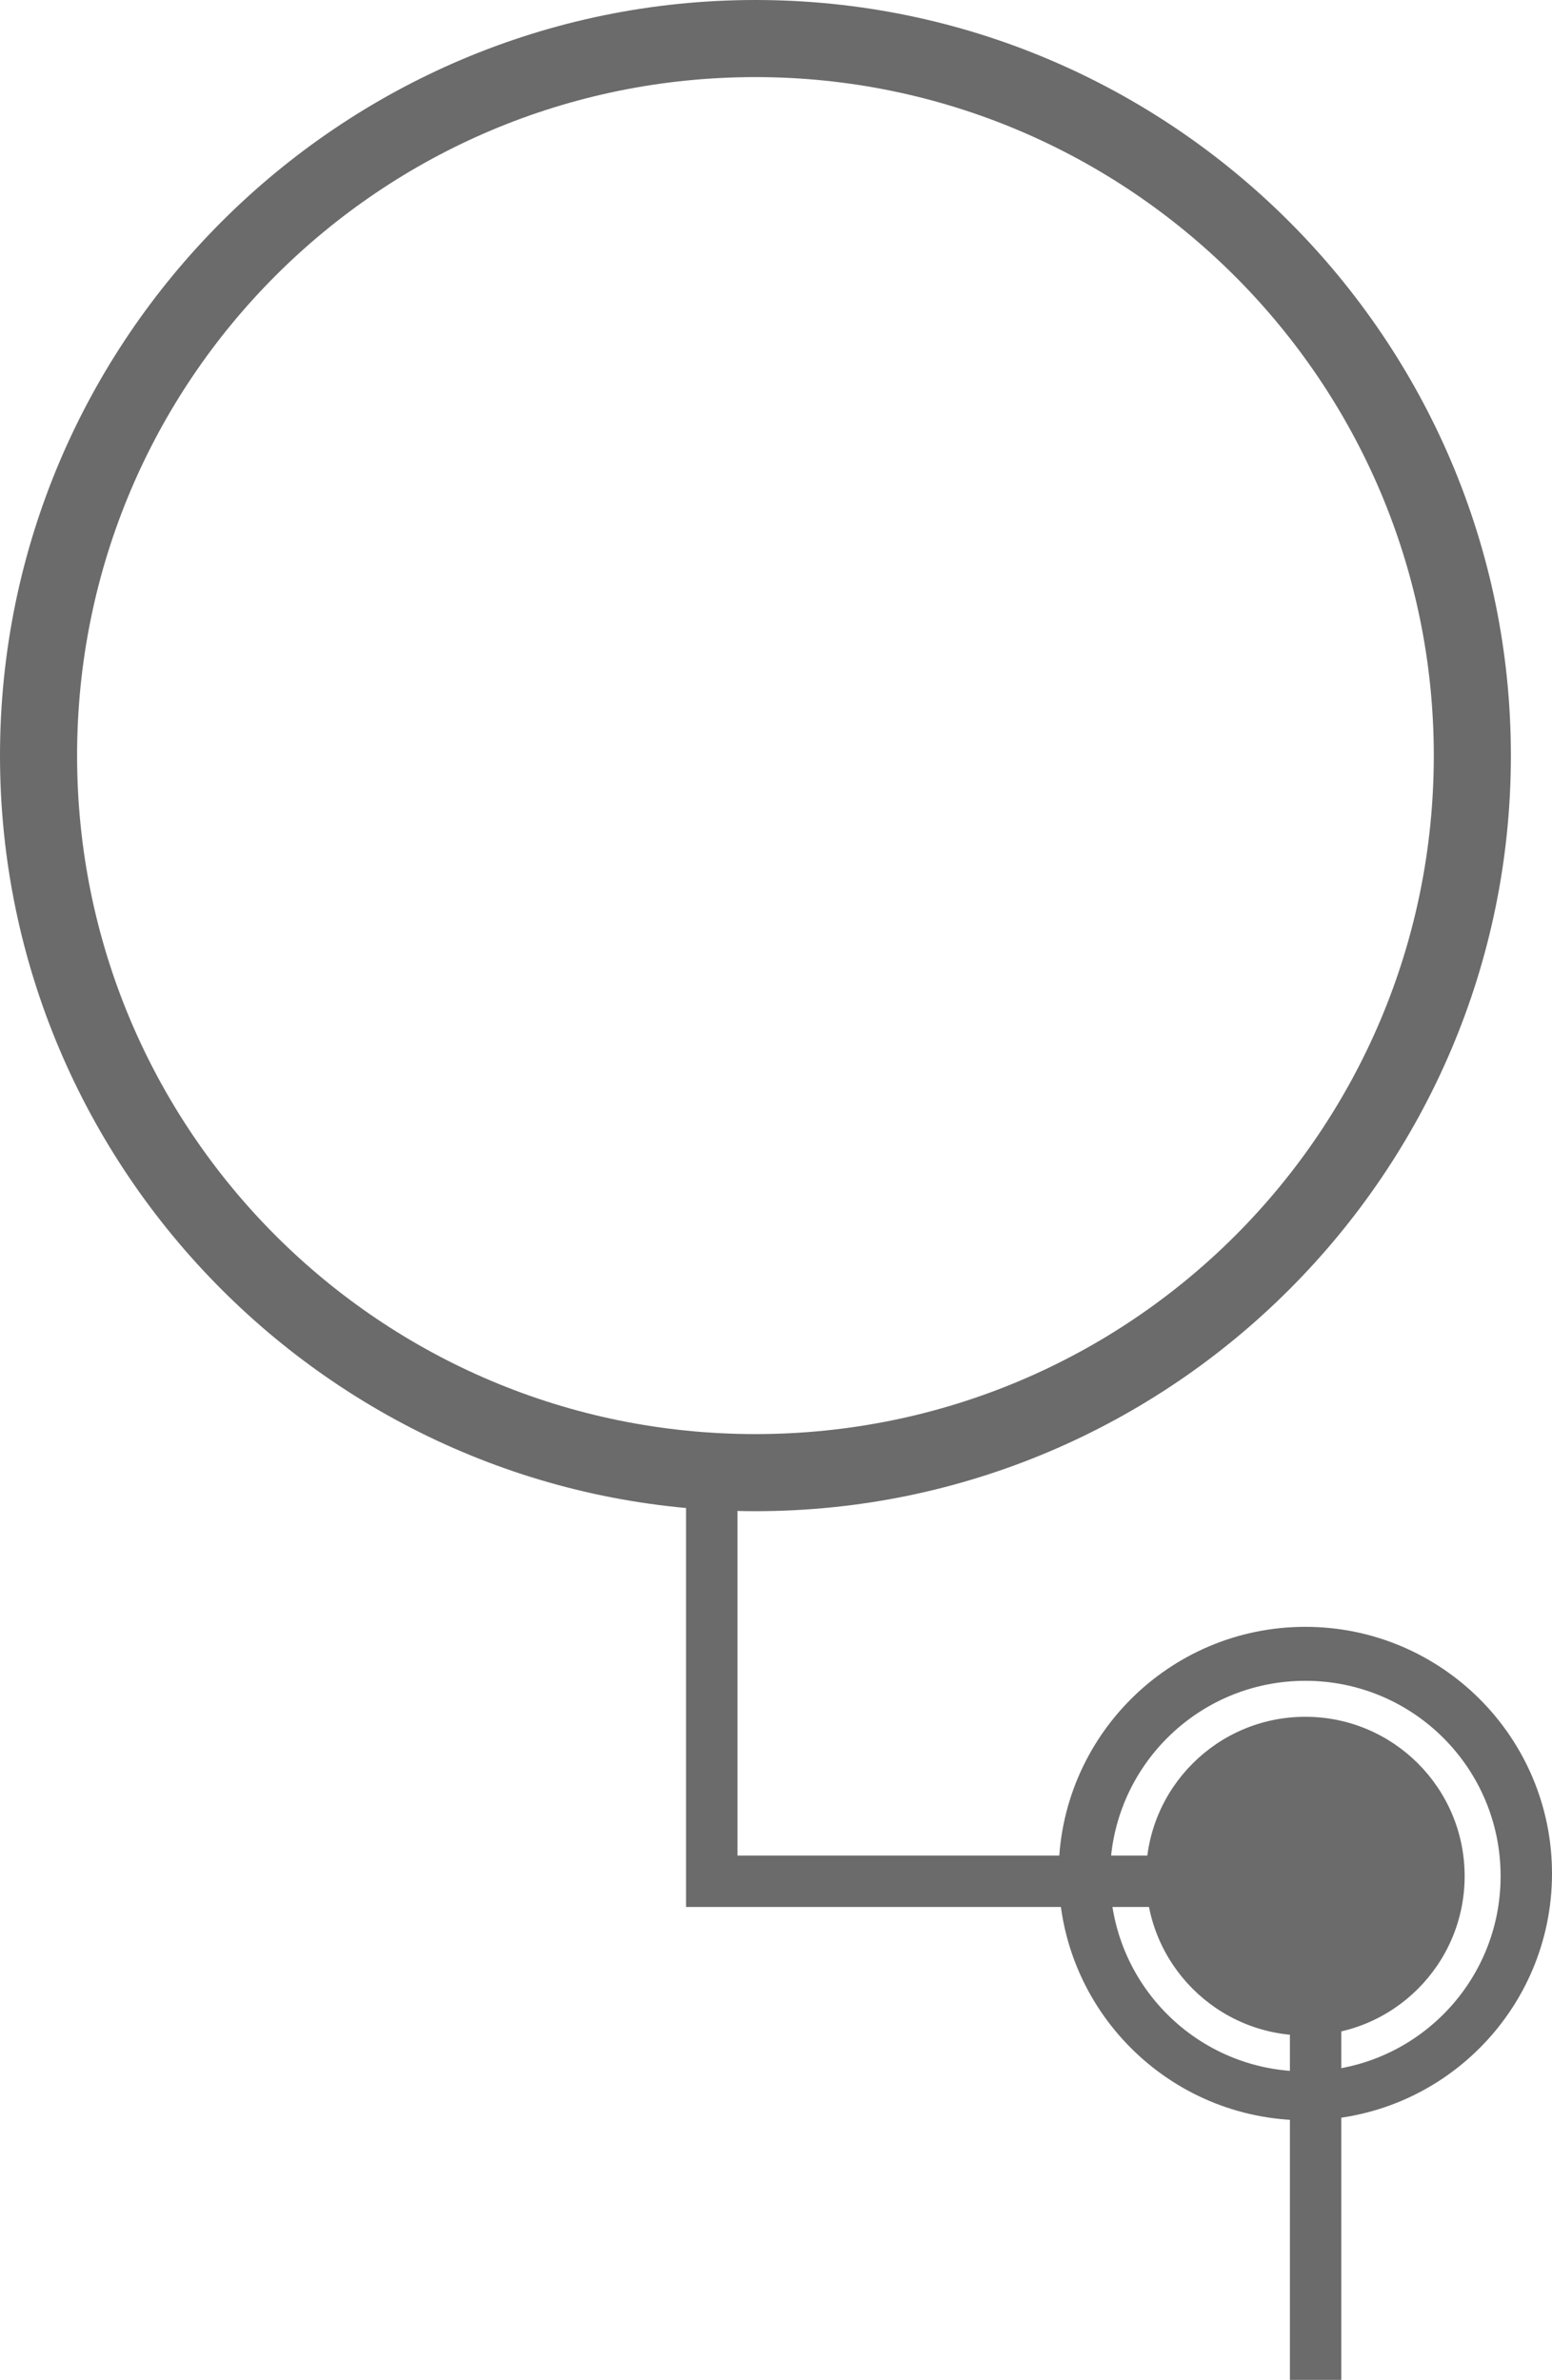 <?xml version="1.0" encoding="utf-8"?>
<!-- Generator: Adobe Illustrator 19.0.0, SVG Export Plug-In . SVG Version: 6.00 Build 0)  -->
<svg version="1.1" id="Capa_1" xmlns="http://www.w3.org/2000/svg" xmlns:xlink="http://www.w3.org/1999/xlink" x="0px" y="0px"
	 viewBox="0 0 60.4 92.6" style="enable-background:new 0 0 60.4 92.6;" xml:space="preserve">
<style type="text/css">
	.st0{fill:#6B6B6B;}
</style>
<g id="XMLID_1_">
	<g id="XMLID_7102_">
		<path id="XMLID_7649_" class="st0" d="M50.8,82.5c-5.3,0-9.6-4.3-9.6-9.6c0-5.3,4.3-9.6,9.6-9.6c5.3,0,9.6,4.3,9.6,9.6
			C60.4,78.2,56.1,82.5,50.8,82.5z M50.8,65.4c-4.2,0-7.6,3.4-7.6,7.6s3.4,7.6,7.6,7.6s7.6-3.4,7.6-7.6S55,65.4,50.8,65.4z"/>
		<circle id="XMLID_7103_" class="st0" cx="50.8" cy="73" r="6.2"/>
	</g>
	<g id="XMLID_9895_">
		<path id="XMLID_9875_" class="st0" d="M29.4,58.8C13.2,58.8,0,45.6,0,29.4S13.2,0,29.4,0c16.2,0,29.4,13.2,29.4,29.4
			S45.6,58.8,29.4,58.8z M29.4,3C14.8,3,3,14.8,3,29.4s11.8,26.4,26.4,26.4c14.6,0,26.4-11.8,26.4-26.4S43.9,3,29.4,3z"/>
	</g>
	<g id="XMLID_7619_">
		<polygon id="XMLID_9879_" class="st0" points="28.7,72.2 28.7,56.5 26.7,56.5 26.7,74.2 50.2,74.2 50.2,92.6 52.2,92.6 52.2,72.2 
					"/>
	</g>
</g>
</svg>
